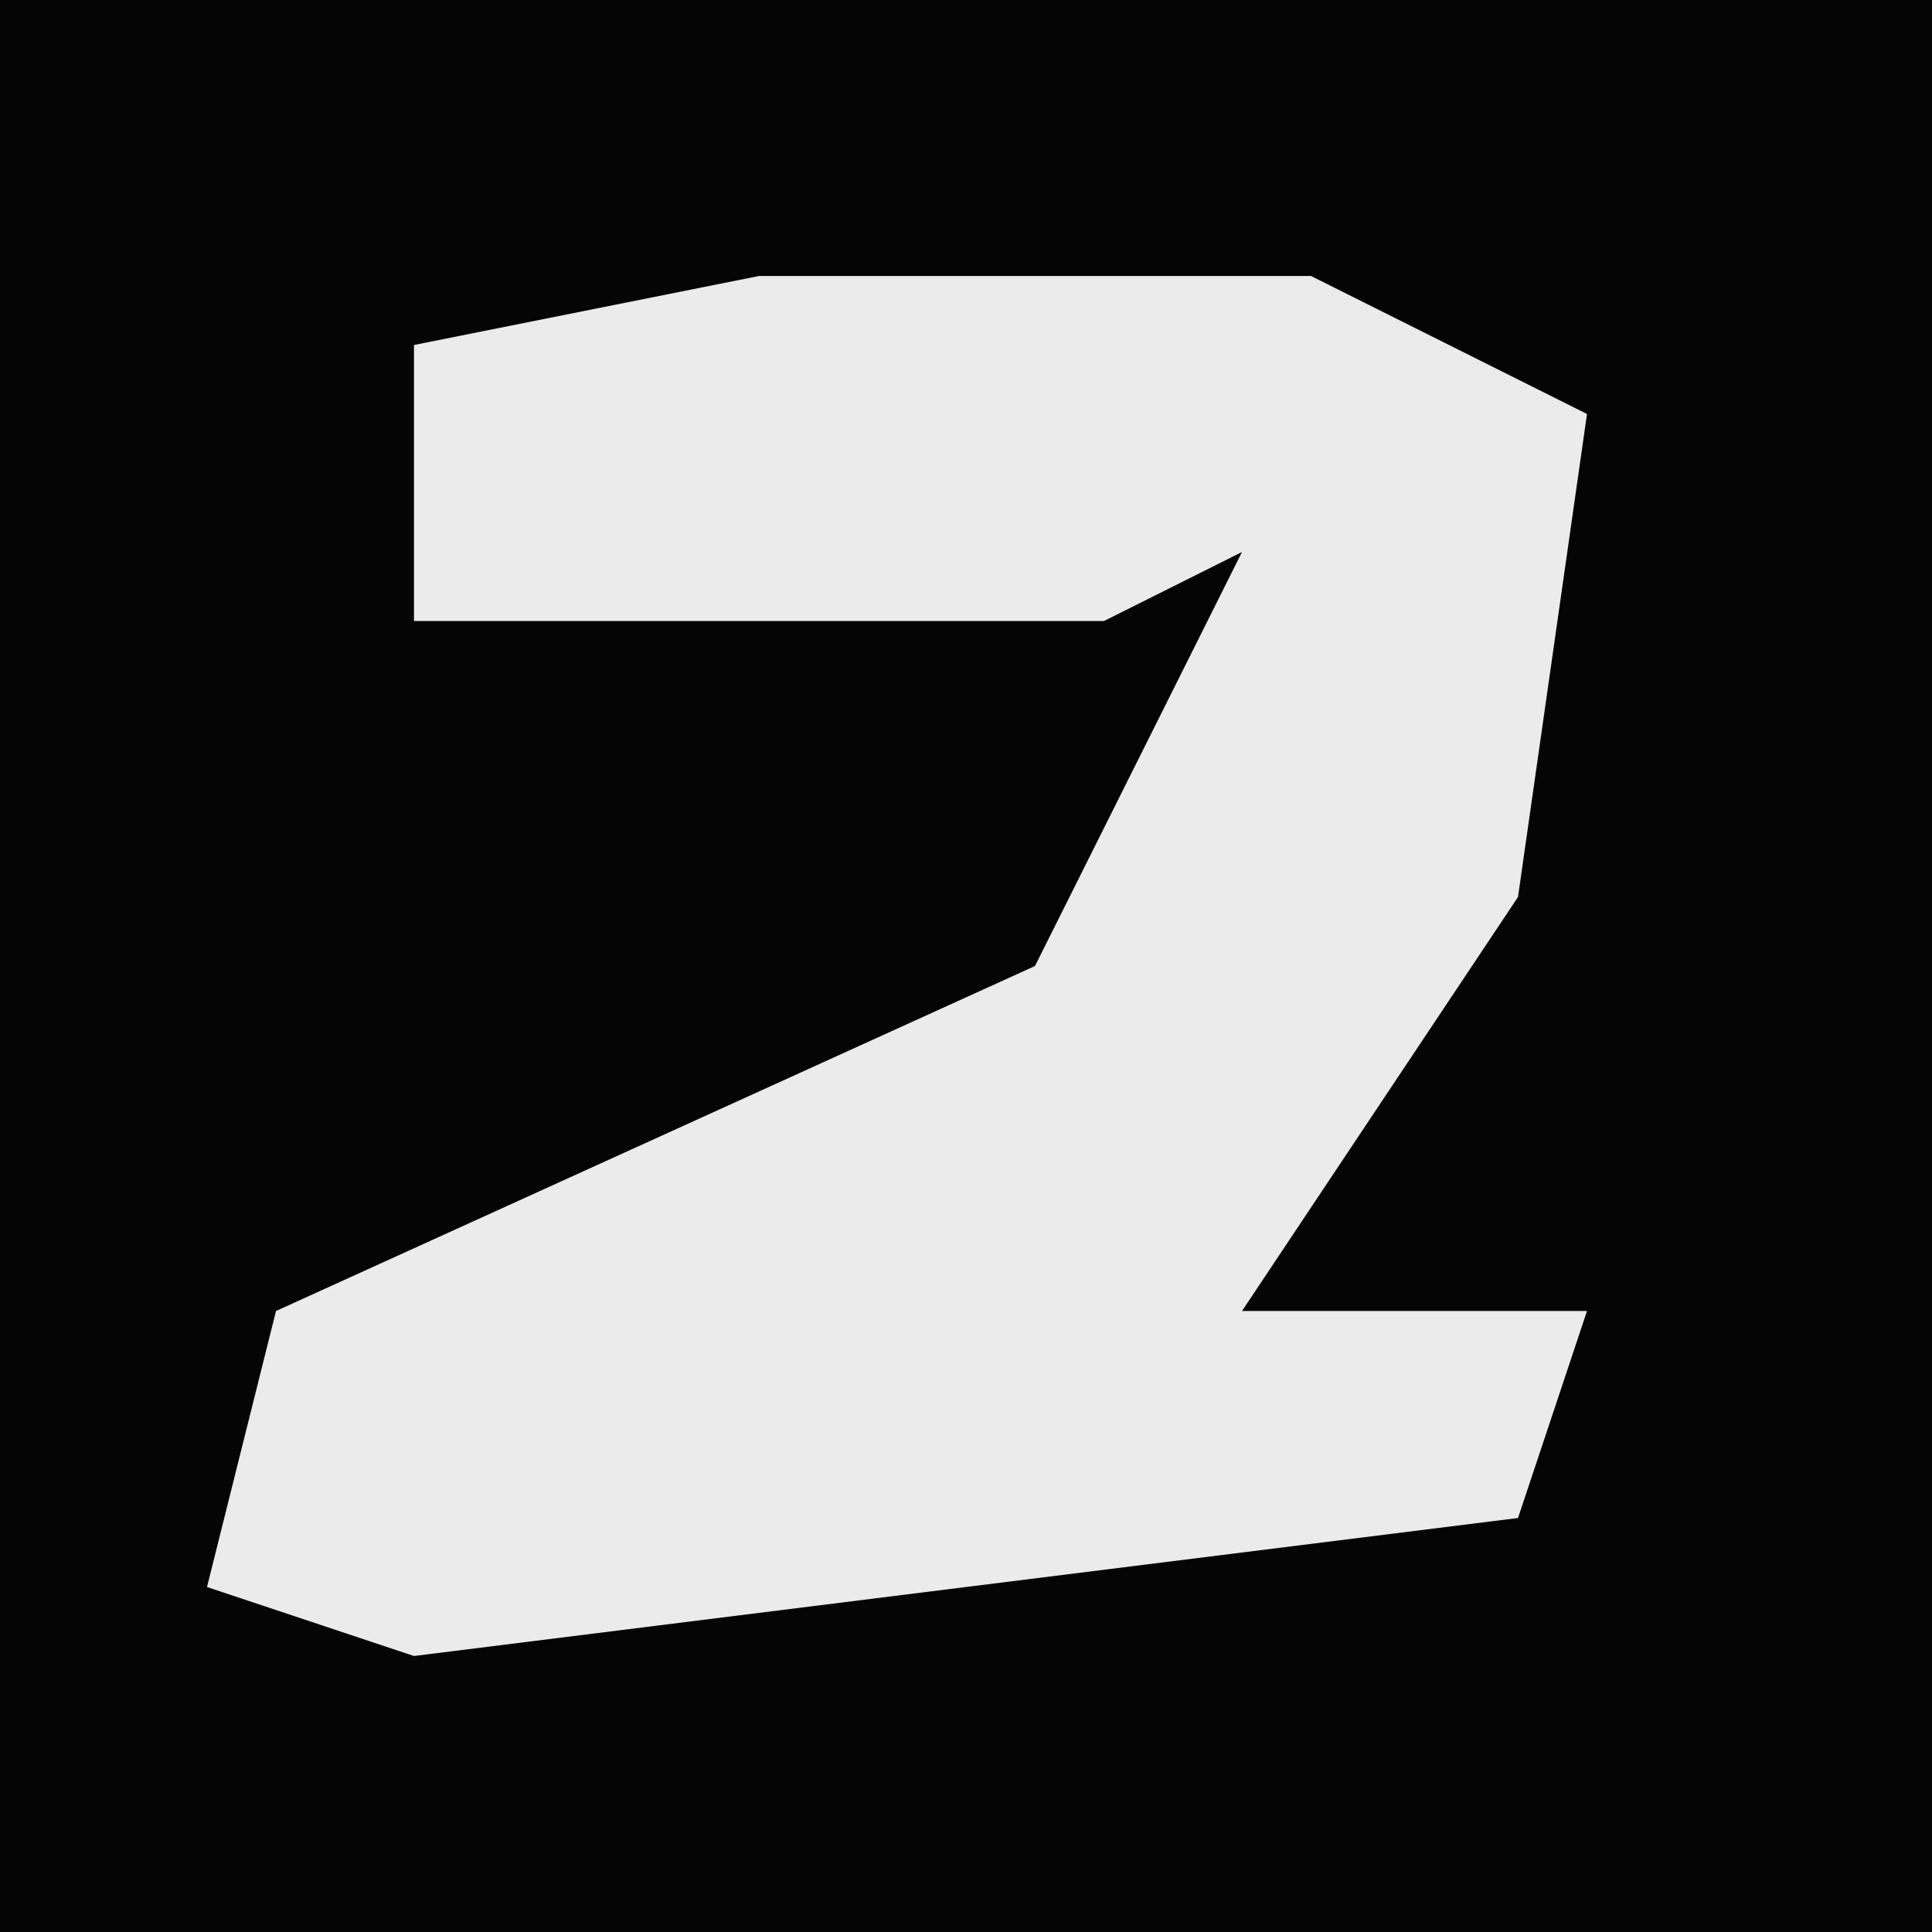 <?xml version="1.0" encoding="UTF-8"?>
<svg version="1.1" xmlns="http://www.w3.org/2000/svg" width="28" height="28">
<path d="M0,0 L28,0 L28,28 L0,28 Z " fill="#050505" transform="translate(0,0)"/>
<path d="M0,0 L8,0 L12,2 L11,9 L7,15 L12,15 L11,18 L-5,20 L-8,19 L-7,15 L4,10 L7,4 L5,5 L-5,5 L-5,1 Z " fill="#EBEBEB" transform="translate(11,4)"/>
</svg>
